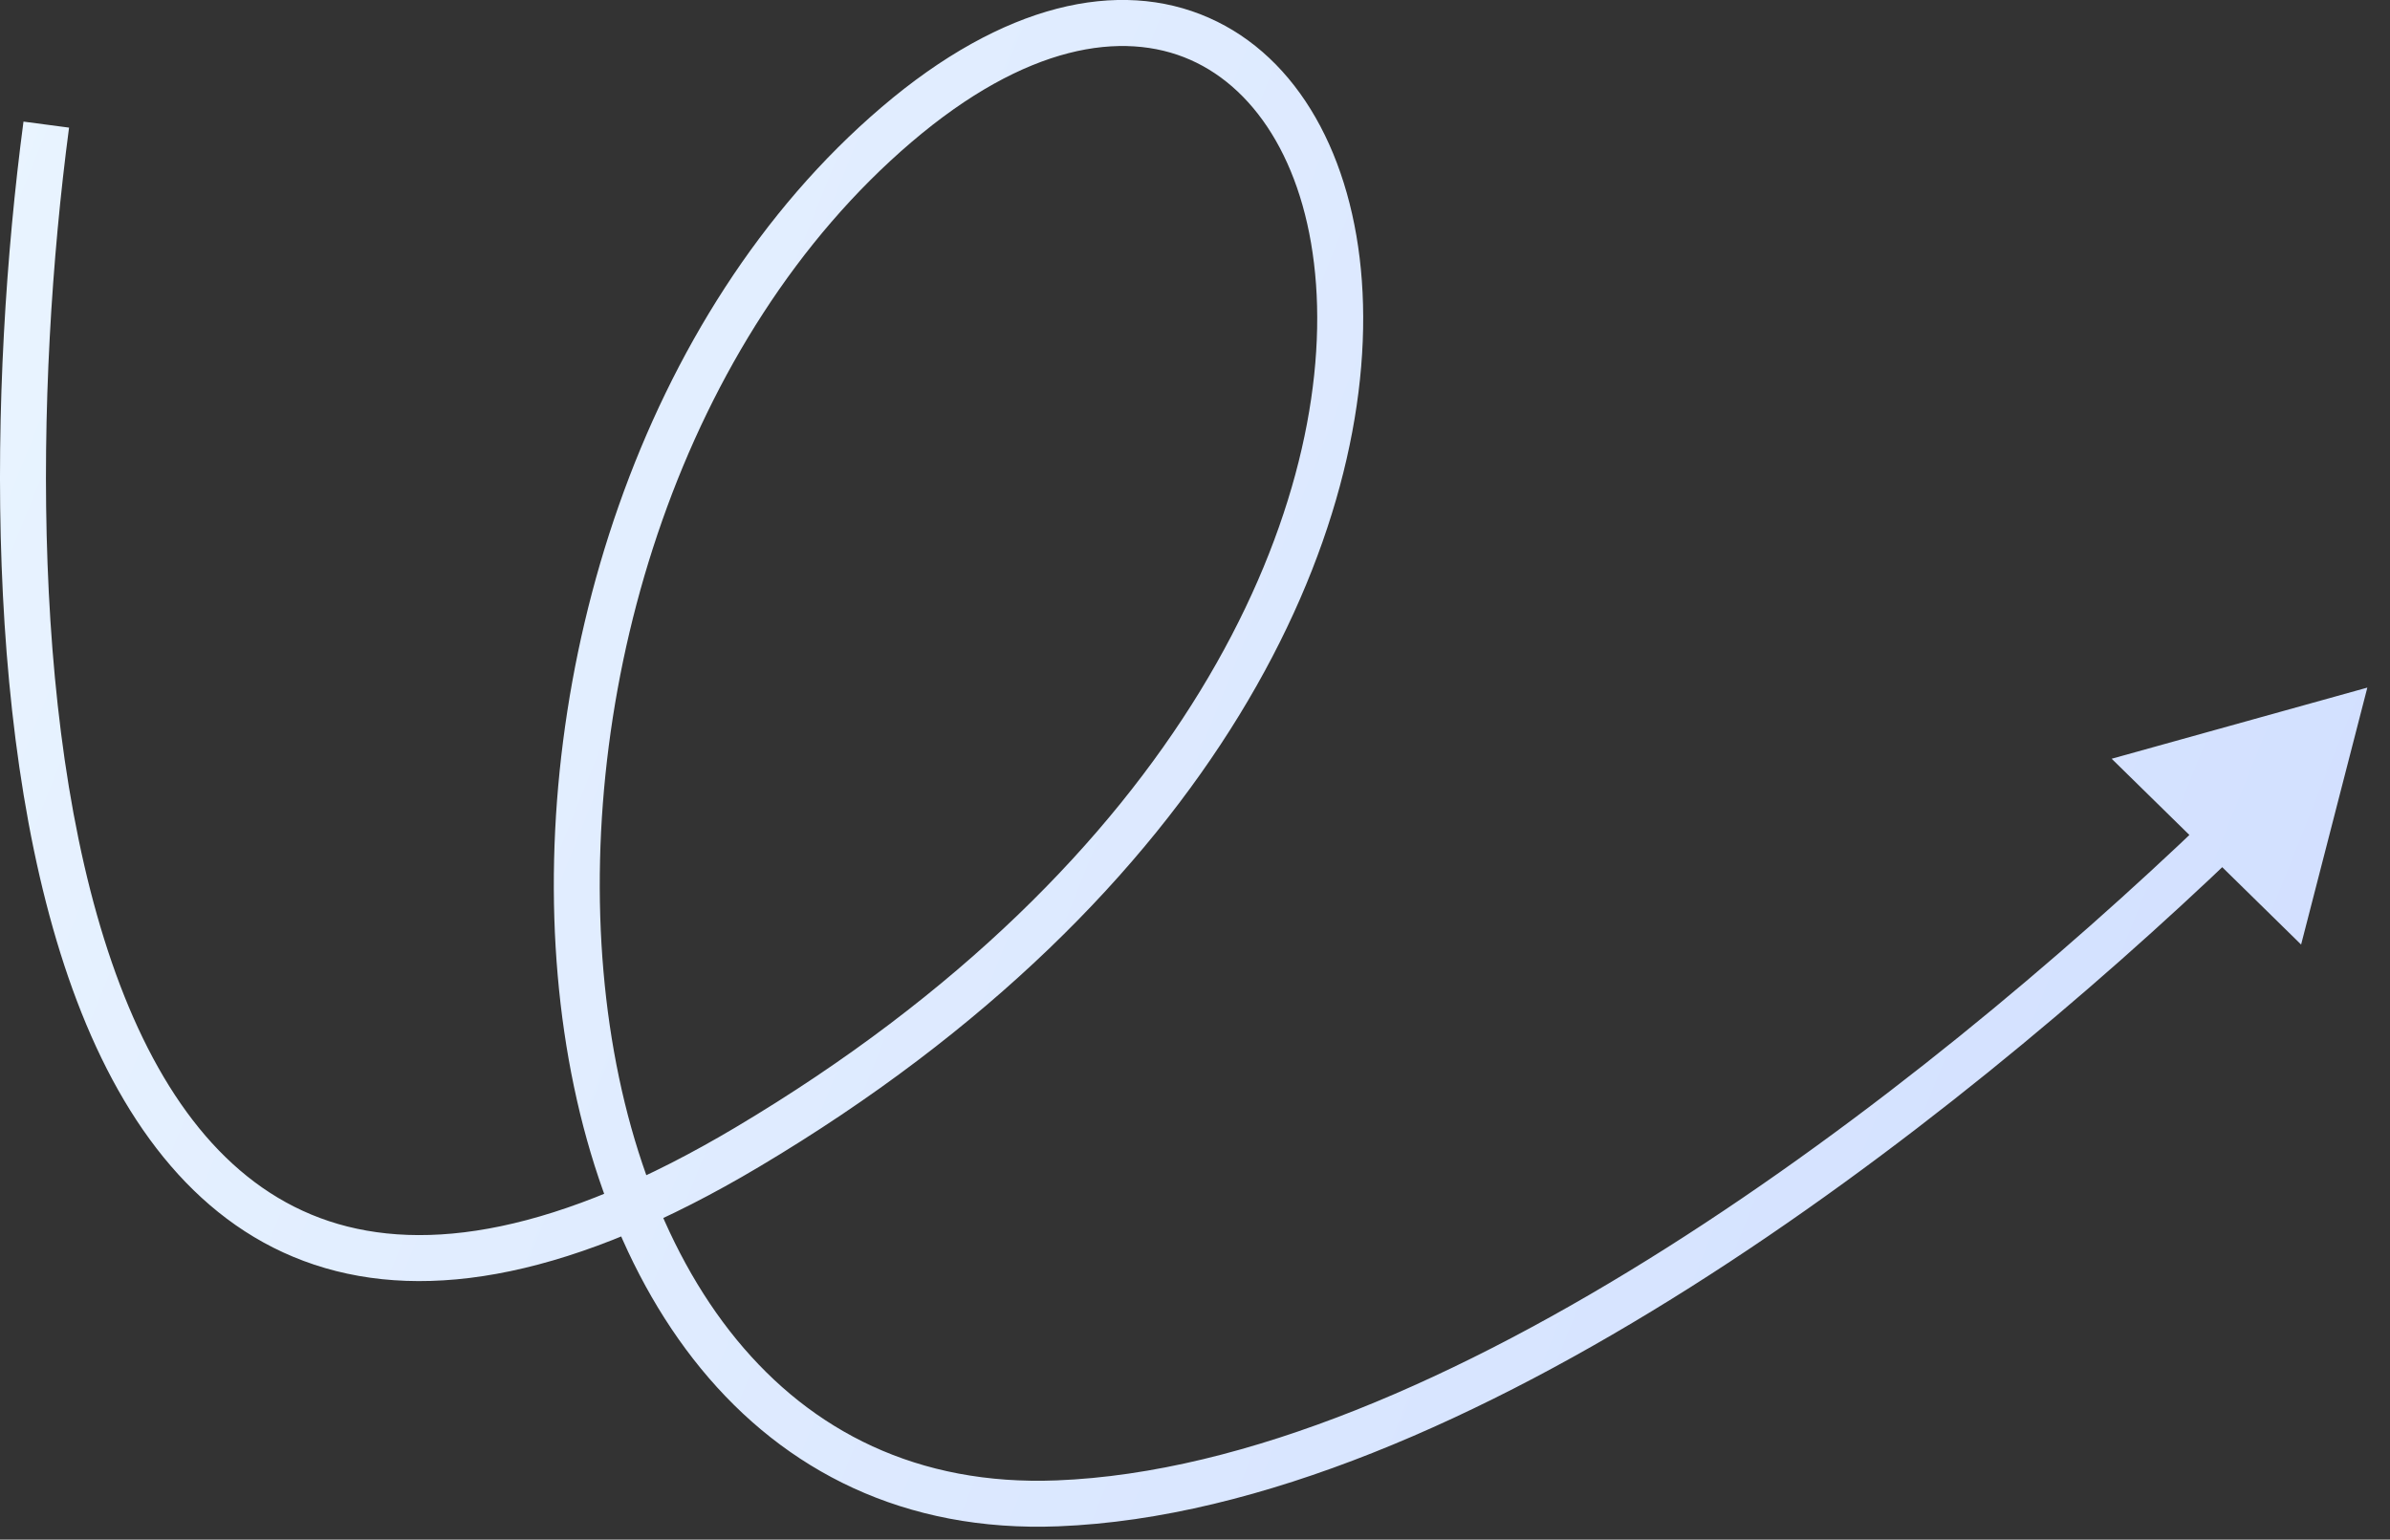 <svg width="104" height="67" viewBox="0 0 104 67" fill="none" xmlns="http://www.w3.org/2000/svg">
<rect x="0" y="0" width="104" height="67" fill="#333333" stroke="none"/>
<path d="M32.514 49.923L33.025 50.782L32.514 49.923ZM46.014 65.423L46.053 66.422L46.014 65.423ZM103.014 29.923L91.889 33.019L100.132 41.105L103.014 29.923ZM1.022 5.292C-0.483 16.666 -0.787 32.697 3.354 43.579C5.43 49.034 8.699 53.383 13.68 55.038C18.652 56.69 25.013 55.549 33.025 50.782L32.002 49.064C24.214 53.697 18.488 54.527 14.31 53.14C10.141 51.755 7.197 48.054 5.223 42.867C1.265 32.466 1.51 16.847 3.005 5.554L1.022 5.292ZM33.025 50.782C53.004 38.897 60.046 23.079 59.261 12.226C58.871 6.826 56.504 2.493 52.605 0.774C48.674 -0.959 43.642 0.157 38.364 4.663L39.663 6.184C44.636 1.939 48.853 1.305 51.798 2.604C54.774 3.916 56.907 7.395 57.266 12.37C57.982 22.267 51.524 37.45 32.002 49.064L33.025 50.782ZM38.364 4.663C27.814 13.669 23.121 29.267 24.268 42.447C24.842 49.051 26.889 55.154 30.506 59.565C34.15 64.009 39.353 66.685 46.053 66.422L45.975 64.424C39.925 64.661 35.315 62.275 32.053 58.297C28.764 54.286 26.811 48.608 26.26 42.274C25.156 29.58 29.713 14.678 39.663 6.184L38.364 4.663ZM46.053 66.422C54.853 66.077 64.567 61.709 73.584 56C82.626 50.276 91.086 43.128 97.405 37.068L96.021 35.624C89.767 41.622 81.412 48.678 72.514 54.31C63.592 59.959 54.242 64.1 45.975 64.424L46.053 66.422Z" fill="url(#paint0_linear_624_511)"/>
<defs>
<linearGradient id="paint0_linear_624_511" x1="1" y1="1" x2="111.148" y2="45.145" gradientUnits="userSpaceOnUse">
<stop stop-color="#E9F4FF"/>
<stop offset="1" stop-color="#D0DEFF"/>
</linearGradient>
</defs>
</svg>
